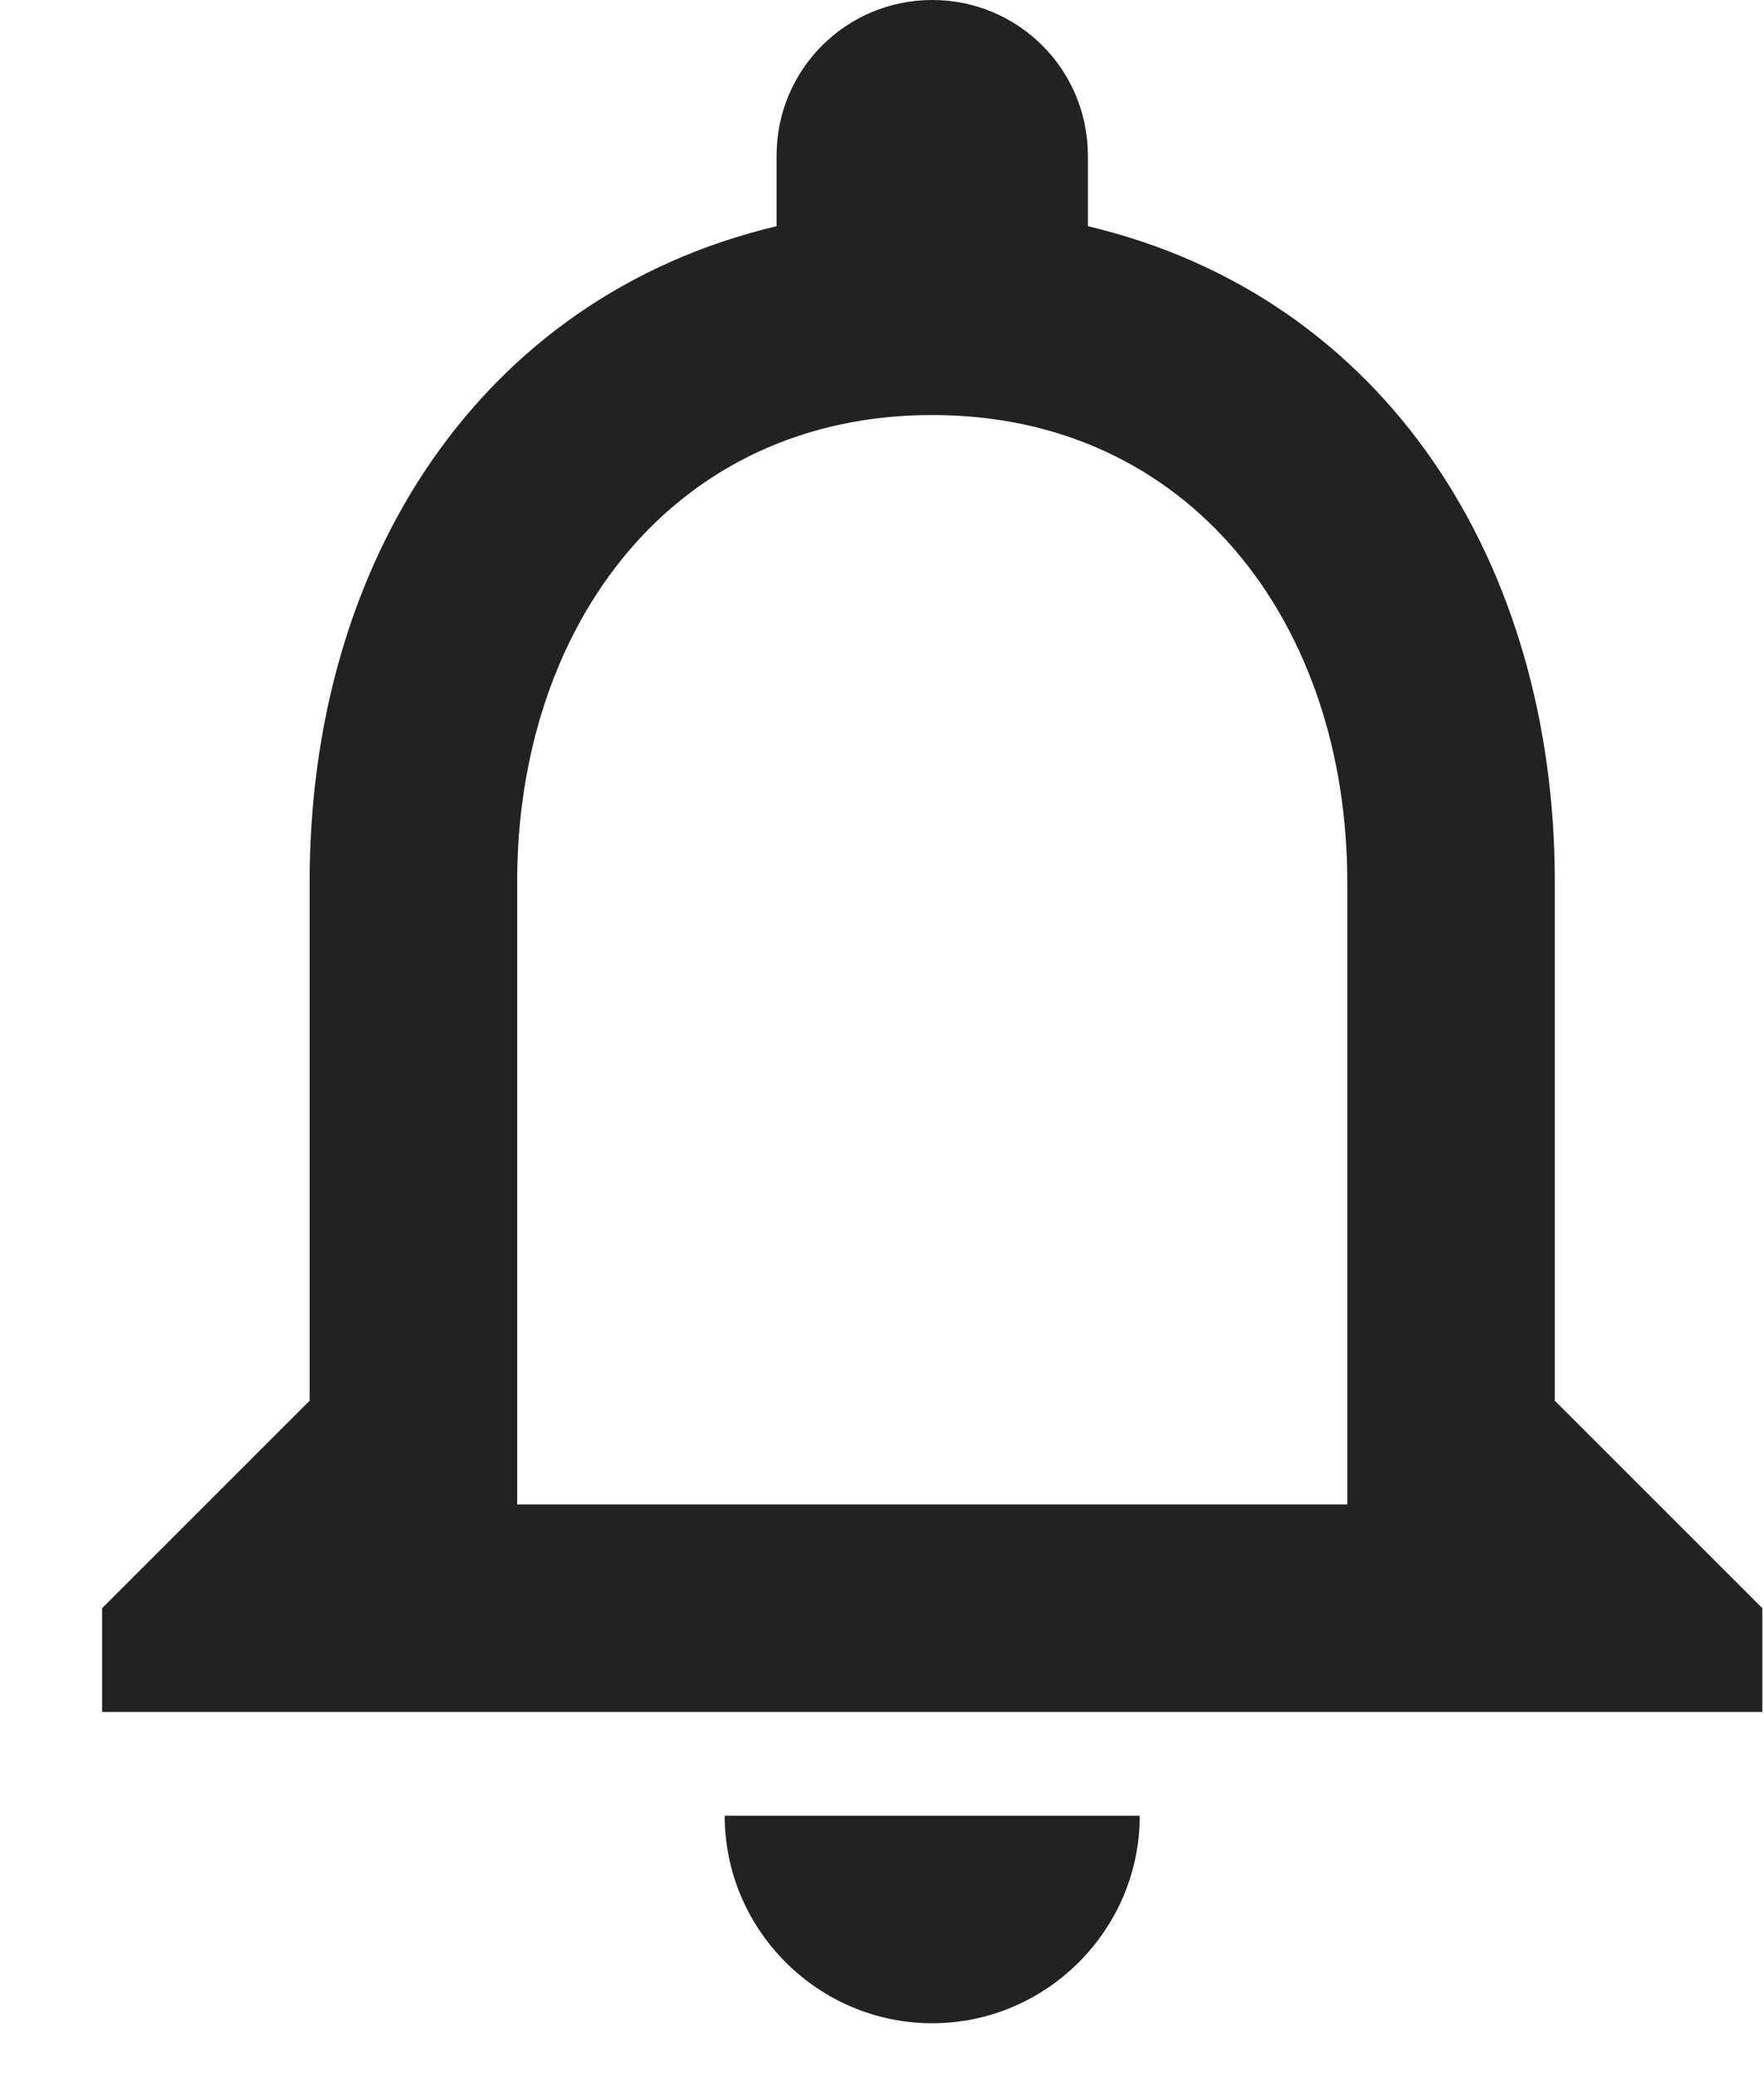 <svg width="17" height="20" viewBox="0 0 17 20" fill="none" xmlns="http://www.w3.org/2000/svg">
<path d="M8.984 19.5C10.084 19.5 10.984 18.6 10.984 17.5H6.984C6.984 18.6 7.884 19.5 8.984 19.5ZM14.984 13.5V8.5C14.984 5.43 13.354 2.86 10.484 2.18V1.5C10.484 0.67 9.814 0 8.984 0C8.154 0 7.484 0.67 7.484 1.5V2.18C4.624 2.86 2.984 5.42 2.984 8.5V13.5L0.984 15.5V16.5H16.984V15.5L14.984 13.5ZM12.984 14.5H4.984V8.5C4.984 6.02 6.494 4 8.984 4C11.474 4 12.984 6.02 12.984 8.5V14.5Z" fill="#222222"/>
</svg>
